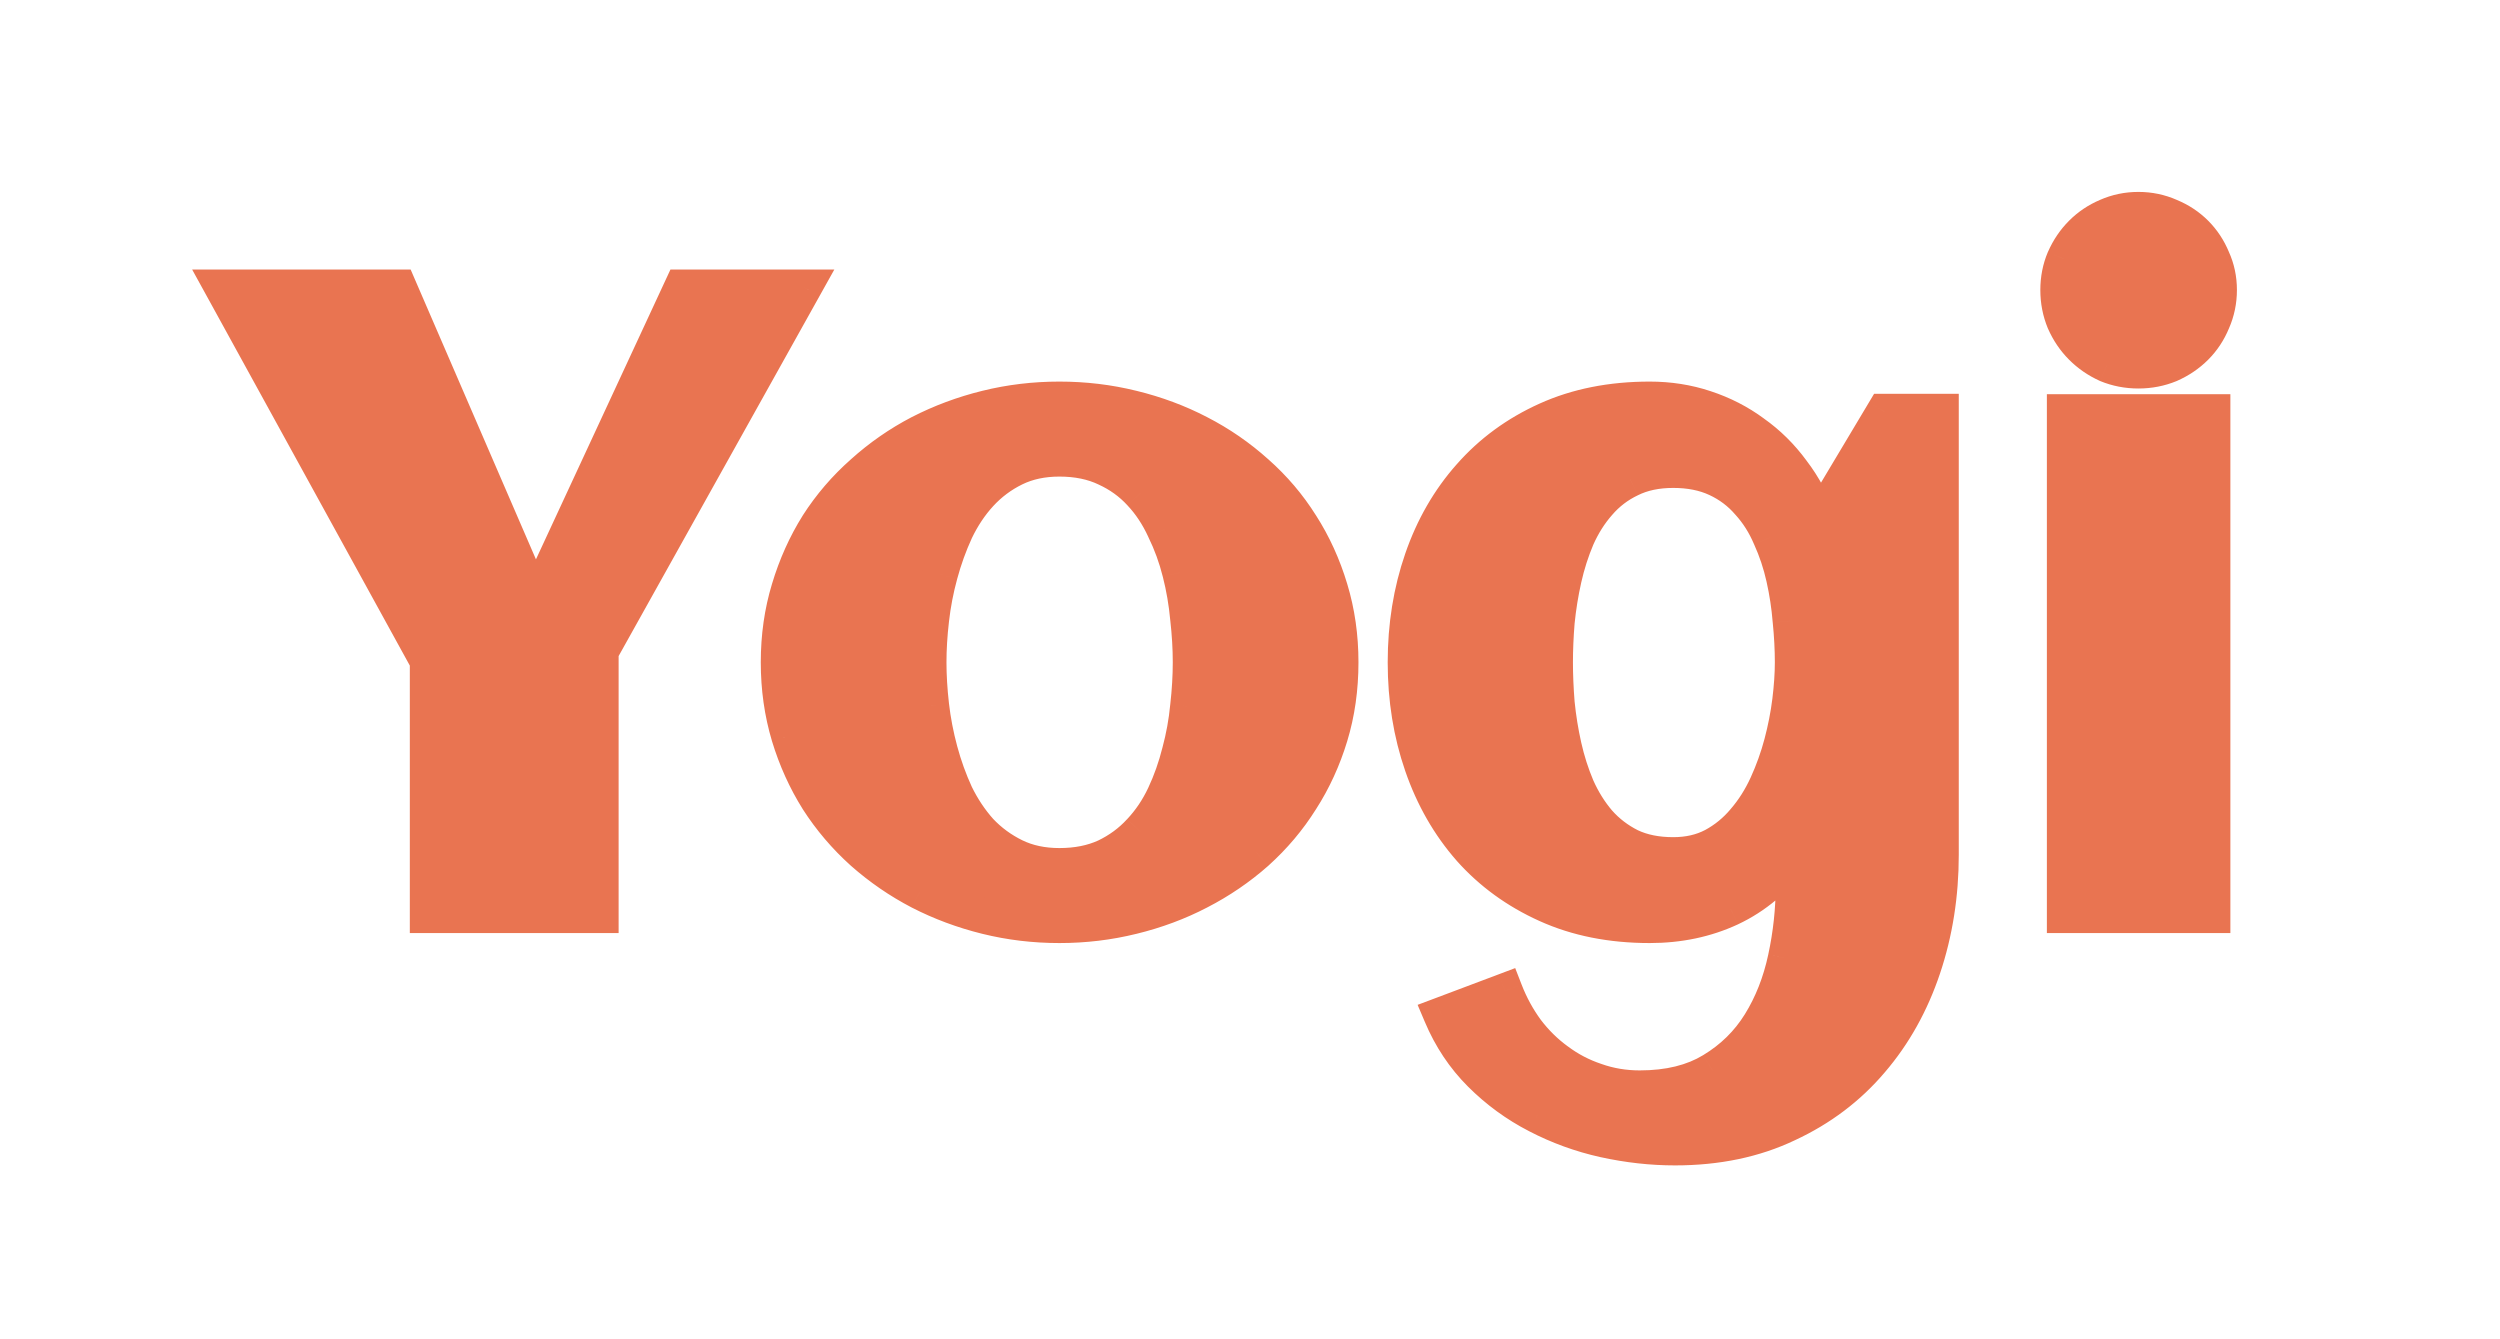 <svg width="112" height="60" viewBox="0 0 112 60" fill="none" xmlns="http://www.w3.org/2000/svg">
<mask id="path-1-outside-1_72_1587" maskUnits="userSpaceOnUse" x="8" y="8" width="93" height="45" fill="black">
<rect fill="white" x="8" y="8" width="93" height="45"/>
<path d="M36.016 12.875L26.914 29.184V41H19.16V29.613L9.961 12.875H17.871L23.984 27.016L30.547 12.875H36.016ZM60.059 29.672C60.059 30.844 59.902 31.944 59.59 32.973C59.277 34.001 58.841 34.952 58.281 35.824C57.734 36.697 57.07 37.484 56.289 38.188C55.508 38.878 54.648 39.464 53.711 39.945C52.786 40.427 51.79 40.798 50.723 41.059C49.668 41.319 48.581 41.449 47.461 41.449C46.341 41.449 45.254 41.319 44.199 41.059C43.145 40.798 42.148 40.427 41.211 39.945C40.286 39.464 39.434 38.878 38.652 38.188C37.871 37.484 37.2 36.697 36.641 35.824C36.094 34.952 35.664 34.001 35.352 32.973C35.039 31.931 34.883 30.831 34.883 29.672C34.883 28.513 35.039 27.419 35.352 26.391C35.664 25.349 36.094 24.392 36.641 23.52C37.2 22.647 37.871 21.866 38.652 21.176C39.434 20.473 40.286 19.88 41.211 19.398C42.148 18.917 43.145 18.546 44.199 18.285C45.254 18.025 46.341 17.895 47.461 17.895C48.581 17.895 49.668 18.025 50.723 18.285C51.79 18.546 52.786 18.917 53.711 19.398C54.648 19.88 55.508 20.473 56.289 21.176C57.07 21.866 57.734 22.647 58.281 23.52C58.841 24.392 59.277 25.349 59.59 26.391C59.902 27.419 60.059 28.513 60.059 29.672ZM53.34 29.672C53.34 29.047 53.301 28.389 53.223 27.699C53.158 26.996 53.04 26.312 52.871 25.648C52.702 24.971 52.467 24.327 52.168 23.715C51.882 23.09 51.523 22.549 51.094 22.094C50.664 21.625 50.15 21.254 49.551 20.98C48.952 20.694 48.255 20.551 47.461 20.551C46.706 20.551 46.035 20.694 45.449 20.98C44.863 21.267 44.349 21.651 43.906 22.133C43.477 22.602 43.112 23.148 42.812 23.773C42.526 24.398 42.292 25.049 42.109 25.727C41.927 26.391 41.797 27.068 41.719 27.758C41.641 28.435 41.602 29.073 41.602 29.672C41.602 30.271 41.641 30.915 41.719 31.605C41.797 32.283 41.927 32.96 42.109 33.637C42.292 34.314 42.526 34.965 42.812 35.59C43.112 36.202 43.477 36.749 43.906 37.23C44.349 37.699 44.863 38.077 45.449 38.363C46.035 38.65 46.706 38.793 47.461 38.793C48.242 38.793 48.932 38.656 49.531 38.383C50.13 38.096 50.645 37.719 51.074 37.25C51.517 36.781 51.882 36.241 52.168 35.629C52.454 35.017 52.682 34.372 52.852 33.695C53.034 33.018 53.158 32.335 53.223 31.645C53.301 30.954 53.34 30.297 53.34 29.672ZM86.953 38.285C86.953 40.082 86.686 41.775 86.152 43.363C85.618 44.952 84.844 46.339 83.828 47.523C82.812 48.721 81.562 49.665 80.078 50.355C78.607 51.059 76.927 51.41 75.039 51.41C73.997 51.41 72.943 51.293 71.875 51.059C70.82 50.824 69.818 50.46 68.867 49.965C67.93 49.483 67.083 48.865 66.328 48.109C65.586 47.367 65 46.488 64.57 45.473L67.422 44.398C67.669 45.036 67.988 45.622 68.379 46.156C68.783 46.69 69.245 47.146 69.766 47.523C70.287 47.914 70.859 48.214 71.484 48.422C72.109 48.643 72.767 48.754 73.457 48.754C74.759 48.754 75.846 48.487 76.719 47.953C77.604 47.419 78.314 46.723 78.848 45.863C79.382 45.004 79.766 44.027 80 42.934C80.234 41.853 80.352 40.753 80.352 39.633V38.305C79.57 39.372 78.626 40.167 77.519 40.688C76.426 41.195 75.221 41.449 73.906 41.449C72.188 41.449 70.651 41.143 69.297 40.531C67.943 39.919 66.797 39.086 65.859 38.031C64.922 36.964 64.206 35.714 63.711 34.281C63.216 32.849 62.969 31.312 62.969 29.672C62.969 28.031 63.216 26.495 63.711 25.062C64.206 23.63 64.922 22.387 65.859 21.332C66.797 20.264 67.943 19.424 69.297 18.812C70.651 18.201 72.188 17.895 73.906 17.895C74.779 17.895 75.606 18.025 76.387 18.285C77.181 18.546 77.904 18.917 78.555 19.398C79.219 19.867 79.798 20.44 80.293 21.117C80.801 21.781 81.198 22.523 81.484 23.344L84.414 18.441H86.953V38.285ZM80.312 29.672C80.312 29.086 80.28 28.467 80.215 27.816C80.163 27.165 80.065 26.521 79.922 25.883C79.779 25.245 79.577 24.639 79.316 24.066C79.069 23.48 78.743 22.966 78.34 22.523C77.949 22.068 77.474 21.71 76.914 21.449C76.354 21.189 75.703 21.059 74.961 21.059C74.219 21.059 73.574 21.195 73.027 21.469C72.481 21.729 72.012 22.087 71.621 22.543C71.231 22.986 70.905 23.5 70.644 24.086C70.397 24.672 70.202 25.284 70.059 25.922C69.915 26.56 69.811 27.204 69.746 27.855C69.694 28.494 69.668 29.099 69.668 29.672C69.668 30.245 69.694 30.857 69.746 31.508C69.811 32.159 69.915 32.803 70.059 33.441C70.202 34.079 70.397 34.691 70.644 35.277C70.905 35.863 71.231 36.384 71.621 36.84C72.012 37.283 72.481 37.641 73.027 37.914C73.574 38.175 74.219 38.305 74.961 38.305C75.638 38.305 76.237 38.168 76.758 37.895C77.292 37.608 77.754 37.23 78.144 36.762C78.548 36.293 78.887 35.759 79.16 35.16C79.434 34.561 79.655 33.943 79.824 33.305C79.993 32.667 80.117 32.035 80.195 31.41C80.273 30.772 80.312 30.193 80.312 29.672ZM99.414 12.992C99.414 13.487 99.316 13.956 99.121 14.398C98.939 14.841 98.685 15.225 98.359 15.551C98.034 15.876 97.65 16.137 97.207 16.332C96.764 16.514 96.296 16.605 95.801 16.605C95.306 16.605 94.837 16.514 94.394 16.332C93.965 16.137 93.587 15.876 93.262 15.551C92.936 15.225 92.676 14.841 92.481 14.398C92.298 13.956 92.207 13.487 92.207 12.992C92.207 12.497 92.298 12.035 92.481 11.605C92.676 11.163 92.936 10.779 93.262 10.453C93.587 10.128 93.965 9.874 94.394 9.691C94.837 9.496 95.306 9.398 95.801 9.398C96.296 9.398 96.764 9.496 97.207 9.691C97.65 9.874 98.034 10.128 98.359 10.453C98.685 10.779 98.939 11.163 99.121 11.605C99.316 12.035 99.414 12.497 99.414 12.992ZM99.121 41H92.5V18.461H99.121V41Z"/>
</mask>
<path d="M36.016 12.875L26.914 29.184V41H19.16V29.613L9.961 12.875H17.871L23.984 27.016L30.547 12.875H36.016ZM60.059 29.672C60.059 30.844 59.902 31.944 59.59 32.973C59.277 34.001 58.841 34.952 58.281 35.824C57.734 36.697 57.07 37.484 56.289 38.188C55.508 38.878 54.648 39.464 53.711 39.945C52.786 40.427 51.79 40.798 50.723 41.059C49.668 41.319 48.581 41.449 47.461 41.449C46.341 41.449 45.254 41.319 44.199 41.059C43.145 40.798 42.148 40.427 41.211 39.945C40.286 39.464 39.434 38.878 38.652 38.188C37.871 37.484 37.2 36.697 36.641 35.824C36.094 34.952 35.664 34.001 35.352 32.973C35.039 31.931 34.883 30.831 34.883 29.672C34.883 28.513 35.039 27.419 35.352 26.391C35.664 25.349 36.094 24.392 36.641 23.52C37.2 22.647 37.871 21.866 38.652 21.176C39.434 20.473 40.286 19.88 41.211 19.398C42.148 18.917 43.145 18.546 44.199 18.285C45.254 18.025 46.341 17.895 47.461 17.895C48.581 17.895 49.668 18.025 50.723 18.285C51.79 18.546 52.786 18.917 53.711 19.398C54.648 19.88 55.508 20.473 56.289 21.176C57.07 21.866 57.734 22.647 58.281 23.52C58.841 24.392 59.277 25.349 59.59 26.391C59.902 27.419 60.059 28.513 60.059 29.672ZM53.34 29.672C53.34 29.047 53.301 28.389 53.223 27.699C53.158 26.996 53.04 26.312 52.871 25.648C52.702 24.971 52.467 24.327 52.168 23.715C51.882 23.09 51.523 22.549 51.094 22.094C50.664 21.625 50.15 21.254 49.551 20.98C48.952 20.694 48.255 20.551 47.461 20.551C46.706 20.551 46.035 20.694 45.449 20.98C44.863 21.267 44.349 21.651 43.906 22.133C43.477 22.602 43.112 23.148 42.812 23.773C42.526 24.398 42.292 25.049 42.109 25.727C41.927 26.391 41.797 27.068 41.719 27.758C41.641 28.435 41.602 29.073 41.602 29.672C41.602 30.271 41.641 30.915 41.719 31.605C41.797 32.283 41.927 32.96 42.109 33.637C42.292 34.314 42.526 34.965 42.812 35.59C43.112 36.202 43.477 36.749 43.906 37.23C44.349 37.699 44.863 38.077 45.449 38.363C46.035 38.65 46.706 38.793 47.461 38.793C48.242 38.793 48.932 38.656 49.531 38.383C50.13 38.096 50.645 37.719 51.074 37.25C51.517 36.781 51.882 36.241 52.168 35.629C52.454 35.017 52.682 34.372 52.852 33.695C53.034 33.018 53.158 32.335 53.223 31.645C53.301 30.954 53.34 30.297 53.34 29.672ZM86.953 38.285C86.953 40.082 86.686 41.775 86.152 43.363C85.618 44.952 84.844 46.339 83.828 47.523C82.812 48.721 81.562 49.665 80.078 50.355C78.607 51.059 76.927 51.41 75.039 51.41C73.997 51.41 72.943 51.293 71.875 51.059C70.82 50.824 69.818 50.46 68.867 49.965C67.93 49.483 67.083 48.865 66.328 48.109C65.586 47.367 65 46.488 64.57 45.473L67.422 44.398C67.669 45.036 67.988 45.622 68.379 46.156C68.783 46.69 69.245 47.146 69.766 47.523C70.287 47.914 70.859 48.214 71.484 48.422C72.109 48.643 72.767 48.754 73.457 48.754C74.759 48.754 75.846 48.487 76.719 47.953C77.604 47.419 78.314 46.723 78.848 45.863C79.382 45.004 79.766 44.027 80 42.934C80.234 41.853 80.352 40.753 80.352 39.633V38.305C79.57 39.372 78.626 40.167 77.519 40.688C76.426 41.195 75.221 41.449 73.906 41.449C72.188 41.449 70.651 41.143 69.297 40.531C67.943 39.919 66.797 39.086 65.859 38.031C64.922 36.964 64.206 35.714 63.711 34.281C63.216 32.849 62.969 31.312 62.969 29.672C62.969 28.031 63.216 26.495 63.711 25.062C64.206 23.63 64.922 22.387 65.859 21.332C66.797 20.264 67.943 19.424 69.297 18.812C70.651 18.201 72.188 17.895 73.906 17.895C74.779 17.895 75.606 18.025 76.387 18.285C77.181 18.546 77.904 18.917 78.555 19.398C79.219 19.867 79.798 20.44 80.293 21.117C80.801 21.781 81.198 22.523 81.484 23.344L84.414 18.441H86.953V38.285ZM80.312 29.672C80.312 29.086 80.28 28.467 80.215 27.816C80.163 27.165 80.065 26.521 79.922 25.883C79.779 25.245 79.577 24.639 79.316 24.066C79.069 23.48 78.743 22.966 78.34 22.523C77.949 22.068 77.474 21.71 76.914 21.449C76.354 21.189 75.703 21.059 74.961 21.059C74.219 21.059 73.574 21.195 73.027 21.469C72.481 21.729 72.012 22.087 71.621 22.543C71.231 22.986 70.905 23.5 70.644 24.086C70.397 24.672 70.202 25.284 70.059 25.922C69.915 26.56 69.811 27.204 69.746 27.855C69.694 28.494 69.668 29.099 69.668 29.672C69.668 30.245 69.694 30.857 69.746 31.508C69.811 32.159 69.915 32.803 70.059 33.441C70.202 34.079 70.397 34.691 70.644 35.277C70.905 35.863 71.231 36.384 71.621 36.84C72.012 37.283 72.481 37.641 73.027 37.914C73.574 38.175 74.219 38.305 74.961 38.305C75.638 38.305 76.237 38.168 76.758 37.895C77.292 37.608 77.754 37.23 78.144 36.762C78.548 36.293 78.887 35.759 79.16 35.16C79.434 34.561 79.655 33.943 79.824 33.305C79.993 32.667 80.117 32.035 80.195 31.41C80.273 30.772 80.312 30.193 80.312 29.672ZM99.414 12.992C99.414 13.487 99.316 13.956 99.121 14.398C98.939 14.841 98.685 15.225 98.359 15.551C98.034 15.876 97.65 16.137 97.207 16.332C96.764 16.514 96.296 16.605 95.801 16.605C95.306 16.605 94.837 16.514 94.394 16.332C93.965 16.137 93.587 15.876 93.262 15.551C92.936 15.225 92.676 14.841 92.481 14.398C92.298 13.956 92.207 13.487 92.207 12.992C92.207 12.497 92.298 12.035 92.481 11.605C92.676 11.163 92.936 10.779 93.262 10.453C93.587 10.128 93.965 9.874 94.394 9.691C94.837 9.496 95.306 9.398 95.801 9.398C96.296 9.398 96.764 9.496 97.207 9.691C97.65 9.874 98.034 10.128 98.359 10.453C98.685 10.779 98.939 11.163 99.121 11.605C99.316 12.035 99.414 12.497 99.414 12.992ZM99.121 41H92.5V18.461H99.121V41Z" fill="#E97451"/>
<path d="M36.016 12.875L36.714 13.265L37.378 12.075H36.016V12.875ZM26.914 29.184L26.215 28.794L26.114 28.976V29.184H26.914ZM26.914 41V41.8H27.714V41H26.914ZM19.16 41H18.36V41.8H19.16V41ZM19.16 29.613H19.96V29.408L19.861 29.228L19.16 29.613ZM9.961 12.875V12.075H8.608L9.26 13.26L9.961 12.875ZM17.871 12.875L18.605 12.557L18.397 12.075H17.871V12.875ZM23.984 27.016L23.25 27.333L23.959 28.972L24.71 27.352L23.984 27.016ZM30.547 12.875V12.075H30.036L29.821 12.538L30.547 12.875ZM35.317 12.485L26.215 28.794L27.613 29.573L36.714 13.265L35.317 12.485ZM26.114 29.184V41H27.714V29.184H26.114ZM26.914 40.2H19.16V41.8H26.914V40.2ZM19.96 41V29.613H18.36V41H19.96ZM19.861 29.228L10.662 12.49L9.26 13.26L18.459 29.999L19.861 29.228ZM9.961 13.675H17.871V12.075H9.961V13.675ZM17.137 13.193L23.25 27.333L24.719 26.698L18.605 12.557L17.137 13.193ZM24.71 27.352L31.273 13.212L29.821 12.538L23.259 26.679L24.71 27.352ZM30.547 13.675H36.016V12.075H30.547V13.675ZM58.281 35.824L57.608 35.392L57.603 35.399L58.281 35.824ZM56.289 38.188L56.819 38.787L56.824 38.782L56.289 38.188ZM53.711 39.945L53.345 39.234L53.341 39.236L53.711 39.945ZM50.723 41.059L50.533 40.281L50.531 40.282L50.723 41.059ZM41.211 39.945L40.841 40.655L40.845 40.657L41.211 39.945ZM38.652 38.188L38.117 38.782L38.123 38.787L38.652 38.188ZM36.641 35.824L35.963 36.249L35.967 36.256L36.641 35.824ZM35.352 32.973L34.585 33.203L34.586 33.205L35.352 32.973ZM35.352 26.391L36.117 26.623L36.118 26.62L35.352 26.391ZM36.641 23.52L35.967 23.087L35.963 23.095L36.641 23.52ZM38.652 21.176L39.182 21.775L39.188 21.77L38.652 21.176ZM41.211 19.398L40.845 18.687L40.841 18.689L41.211 19.398ZM50.723 18.285L50.531 19.062L50.533 19.062L50.723 18.285ZM53.711 19.398L53.341 20.108L53.345 20.11L53.711 19.398ZM56.289 21.176L55.754 21.77L55.759 21.775L56.289 21.176ZM58.281 23.52L57.603 23.945L57.608 23.952L58.281 23.52ZM59.59 26.391L58.824 26.62L58.824 26.623L59.59 26.391ZM53.223 27.699L52.426 27.773L52.427 27.781L52.428 27.789L53.223 27.699ZM52.871 25.648L52.095 25.843L52.096 25.846L52.871 25.648ZM52.168 23.715L51.441 24.048L51.445 24.057L51.449 24.067L52.168 23.715ZM51.094 22.094L50.504 22.634L50.512 22.643L51.094 22.094ZM49.551 20.98L49.206 21.702L49.212 21.705L49.218 21.708L49.551 20.98ZM45.449 20.98L45.801 21.699L45.449 20.98ZM43.906 22.133L43.317 21.591L43.316 21.592L43.906 22.133ZM42.812 23.773L42.091 23.428L42.085 23.44L42.812 23.773ZM42.109 25.727L42.881 25.938L42.882 25.934L42.109 25.727ZM41.719 27.758L42.514 27.849L42.514 27.848L41.719 27.758ZM41.719 31.605L40.924 31.695L40.924 31.697L41.719 31.605ZM42.812 35.59L42.085 35.923L42.09 35.932L42.094 35.941L42.812 35.59ZM43.906 37.23L43.309 37.763L43.317 37.772L43.325 37.78L43.906 37.23ZM49.531 38.383L49.864 39.111L49.87 39.108L49.876 39.105L49.531 38.383ZM51.074 37.25L50.492 36.701L50.484 36.709L51.074 37.25ZM52.168 35.629L51.443 35.29L52.168 35.629ZM52.852 33.695L52.079 33.487L52.077 33.494L52.075 33.501L52.852 33.695ZM53.223 31.645L52.428 31.555L52.427 31.562L52.426 31.569L53.223 31.645ZM59.259 29.672C59.259 30.772 59.112 31.793 58.824 32.74L60.355 33.205C60.693 32.095 60.859 30.916 60.859 29.672H59.259ZM58.824 32.74C58.532 33.701 58.127 34.584 57.608 35.392L58.955 36.256C59.556 35.32 60.022 34.302 60.355 33.205L58.824 32.74ZM57.603 35.399C57.097 36.208 56.481 36.938 55.754 37.593L56.824 38.782C57.66 38.03 58.372 37.186 58.959 36.249L57.603 35.399ZM55.759 37.588C55.029 38.233 54.224 38.782 53.345 39.234L54.077 40.657C55.072 40.145 55.987 39.522 56.819 38.787L55.759 37.588ZM53.341 39.236C52.477 39.686 51.542 40.035 50.533 40.281L50.912 41.836C52.039 41.561 53.096 41.168 54.081 40.655L53.341 39.236ZM50.531 40.282C49.541 40.526 48.518 40.649 47.461 40.649V42.249C48.643 42.249 49.795 42.112 50.914 41.835L50.531 40.282ZM47.461 40.649C46.404 40.649 45.381 40.526 44.391 40.282L44.007 41.835C45.127 42.112 46.279 42.249 47.461 42.249V40.649ZM44.391 40.282C43.395 40.036 42.457 39.686 41.577 39.234L40.845 40.657C41.84 41.168 42.894 41.56 44.007 41.835L44.391 40.282ZM41.581 39.236C40.714 38.784 39.915 38.235 39.182 37.588L38.123 38.787C38.953 39.52 39.859 40.143 40.841 40.655L41.581 39.236ZM39.188 37.593C38.459 36.937 37.835 36.204 37.314 35.392L35.967 36.256C36.566 37.19 37.284 38.032 38.117 38.782L39.188 37.593ZM37.319 35.399C36.811 34.59 36.41 33.704 36.117 32.74L34.586 33.205C34.918 34.299 35.377 35.314 35.963 36.249L37.319 35.399ZM36.118 32.743C35.829 31.78 35.683 30.758 35.683 29.672H34.083C34.083 30.904 34.249 32.082 34.585 33.203L36.118 32.743ZM35.683 29.672C35.683 28.586 35.829 27.571 36.117 26.623L34.586 26.158C34.249 27.268 34.083 28.44 34.083 29.672H35.683ZM36.118 26.62C36.411 25.644 36.812 24.753 37.319 23.944L35.963 23.095C35.376 24.031 34.917 25.054 34.585 26.161L36.118 26.62ZM37.314 23.952C37.834 23.142 38.456 22.417 39.182 21.775L38.123 20.576C37.286 21.315 36.567 22.152 35.967 23.087L37.314 23.952ZM39.188 21.77C39.919 21.112 40.716 20.558 41.581 20.108L40.841 18.689C39.856 19.202 38.948 19.833 38.117 20.581L39.188 21.77ZM41.577 20.11C42.457 19.657 43.395 19.308 44.391 19.062L44.007 17.509C42.894 17.783 41.84 18.176 40.845 18.687L41.577 20.11ZM44.391 19.062C45.381 18.817 46.404 18.695 47.461 18.695V17.095C46.279 17.095 45.127 17.232 44.007 17.509L44.391 19.062ZM47.461 18.695C48.518 18.695 49.541 18.817 50.531 19.062L50.914 17.509C49.795 17.232 48.643 17.095 47.461 17.095V18.695ZM50.533 19.062C51.542 19.308 52.477 19.657 53.341 20.108L54.081 18.689C53.096 18.176 52.039 17.783 50.912 17.508L50.533 19.062ZM53.345 20.11C54.222 20.56 55.024 21.113 55.754 21.77L56.824 20.581C55.992 19.832 55.075 19.2 54.077 18.687L53.345 20.11ZM55.759 21.775C56.484 22.415 57.098 23.138 57.603 23.944L58.959 23.095C58.371 22.156 57.657 21.317 56.819 20.576L55.759 21.775ZM57.608 23.952C58.126 24.758 58.532 25.647 58.824 26.62L60.356 26.161C60.023 25.051 59.557 24.026 58.955 23.087L57.608 23.952ZM58.824 26.623C59.112 27.571 59.259 28.586 59.259 29.672H60.859C60.859 28.44 60.692 27.268 60.355 26.158L58.824 26.623ZM54.14 29.672C54.14 29.014 54.099 28.326 54.018 27.609L52.428 27.789C52.503 28.453 52.54 29.08 52.54 29.672H54.14ZM54.019 27.625C53.95 26.882 53.826 26.157 53.646 25.451L52.096 25.846C52.255 26.468 52.365 27.11 52.426 27.773L54.019 27.625ZM53.647 25.454C53.465 24.724 53.211 24.027 52.886 23.363L51.449 24.067C51.724 24.627 51.939 25.218 52.095 25.843L53.647 25.454ZM52.895 23.381C52.576 22.685 52.171 22.07 51.676 21.545L50.512 22.643C50.876 23.029 51.187 23.495 51.441 24.048L52.895 23.381ZM51.684 21.553C51.179 21.003 50.576 20.569 49.883 20.253L49.218 21.708C49.724 21.939 50.149 22.247 50.504 22.634L51.684 21.553ZM49.896 20.259C49.17 19.912 48.352 19.751 47.461 19.751V21.351C48.159 21.351 48.733 21.476 49.206 21.702L49.896 20.259ZM47.461 19.751C46.603 19.751 45.809 19.914 45.098 20.262L45.801 21.699C46.261 21.474 46.808 21.351 47.461 21.351V19.751ZM45.098 20.262C44.422 20.592 43.827 21.037 43.317 21.591L44.495 22.674C44.871 22.265 45.304 21.942 45.801 21.699L45.098 20.262ZM43.316 21.592C42.829 22.124 42.422 22.738 42.091 23.428L43.534 24.119C43.802 23.559 44.124 23.079 44.496 22.673L43.316 21.592ZM42.085 23.44C41.78 24.106 41.531 24.799 41.337 25.519L42.882 25.934C43.053 25.3 43.272 24.691 43.54 24.107L42.085 23.44ZM41.338 25.515C41.145 26.219 41.007 26.937 40.924 27.668L42.514 27.848C42.587 27.198 42.71 26.562 42.881 25.938L41.338 25.515ZM40.924 27.666C40.843 28.37 40.802 29.038 40.802 29.672H42.402C42.402 29.107 42.438 28.5 42.514 27.849L40.924 27.666ZM40.802 29.672C40.802 30.305 40.843 30.98 40.924 31.695L42.514 31.515C42.438 30.851 42.402 30.236 42.402 29.672H40.802ZM40.924 31.697C41.007 32.415 41.145 33.131 41.337 33.845L42.882 33.429C42.71 32.789 42.587 32.151 42.514 31.514L40.924 31.697ZM41.337 33.845C41.531 34.564 41.78 35.257 42.085 35.923L43.54 35.257C43.272 34.673 43.053 34.064 42.882 33.429L41.337 33.845ZM42.094 35.941C42.424 36.615 42.828 37.224 43.309 37.763L44.503 36.698C44.125 36.274 43.8 35.788 43.531 35.238L42.094 35.941ZM43.325 37.78C43.834 38.319 44.427 38.754 45.098 39.082L45.801 37.645C45.3 37.4 44.864 37.079 44.488 36.681L43.325 37.78ZM45.098 39.082C45.809 39.43 46.603 39.593 47.461 39.593V37.993C46.808 37.993 46.261 37.87 45.801 37.645L45.098 39.082ZM47.461 39.593C48.336 39.593 49.143 39.44 49.864 39.111L49.199 37.655C48.722 37.873 48.149 37.993 47.461 37.993V39.593ZM49.876 39.105C50.564 38.776 51.162 38.338 51.664 37.791L50.484 36.709C50.127 37.099 49.697 37.417 49.186 37.661L49.876 39.105ZM51.656 37.799C52.16 37.266 52.572 36.654 52.892 35.968L51.443 35.29C51.191 35.828 50.874 36.297 50.493 36.701L51.656 37.799ZM52.892 35.968C53.202 35.308 53.446 34.615 53.628 33.889L52.075 33.501C51.918 34.13 51.707 34.726 51.443 35.29L52.892 35.968ZM53.624 33.903C53.818 33.183 53.95 32.455 54.019 31.72L52.426 31.569C52.365 32.214 52.25 32.853 52.079 33.487L53.624 33.903ZM54.018 31.735C54.099 31.018 54.14 30.33 54.14 29.672H52.54C52.54 30.264 52.503 30.891 52.428 31.555L54.018 31.735ZM83.828 47.523L83.221 47.003L83.218 47.006L83.828 47.523ZM80.078 50.355L79.741 49.63L79.733 49.634L80.078 50.355ZM71.875 51.059L71.701 51.84L71.704 51.84L71.875 51.059ZM68.867 49.965L69.237 49.255L69.233 49.253L68.867 49.965ZM64.57 45.473L64.288 44.724L63.509 45.017L63.834 45.784L64.57 45.473ZM67.422 44.398L68.168 44.109L67.881 43.37L67.14 43.65L67.422 44.398ZM68.379 46.156L67.733 46.629L67.741 46.639L68.379 46.156ZM69.766 47.523L70.246 46.883L70.235 46.876L69.766 47.523ZM71.484 48.422L71.751 47.668L71.744 47.665L71.737 47.663L71.484 48.422ZM76.719 47.953L76.306 47.268L76.301 47.271L76.719 47.953ZM80 42.934L79.218 42.764L79.218 42.766L80 42.934ZM80.352 38.305H81.152V35.857L79.706 37.832L80.352 38.305ZM77.519 40.688L77.856 41.413L77.86 41.411L77.519 40.688ZM65.859 38.031L65.258 38.559L65.261 38.563L65.859 38.031ZM63.711 34.281L62.955 34.542L63.711 34.281ZM63.711 25.062L62.955 24.801L63.711 25.062ZM65.859 21.332L66.457 21.863L66.46 21.86L65.859 21.332ZM76.387 18.285L76.134 19.044L76.138 19.045L76.387 18.285ZM78.555 19.398L78.079 20.041L78.086 20.047L78.093 20.052L78.555 19.398ZM80.293 21.117L79.647 21.589L79.652 21.596L79.657 21.603L80.293 21.117ZM81.484 23.344L80.729 23.608L81.293 25.223L82.171 23.754L81.484 23.344ZM84.414 18.441V17.641H83.96L83.727 18.031L84.414 18.441ZM86.953 18.441H87.753V17.641H86.953V18.441ZM80.215 27.816L79.417 27.88L79.418 27.888L79.419 27.896L80.215 27.816ZM79.316 24.066L78.579 24.378L78.584 24.388L78.588 24.397L79.316 24.066ZM78.34 22.523L77.732 23.044L77.74 23.053L77.749 23.062L78.34 22.523ZM73.027 21.469L73.371 22.191L73.378 22.188L73.385 22.184L73.027 21.469ZM71.621 22.543L72.221 23.072L72.228 23.064L71.621 22.543ZM70.644 24.086L69.913 23.761L69.91 23.768L69.907 23.775L70.644 24.086ZM69.746 27.855L68.95 27.776L68.949 27.783L68.949 27.79L69.746 27.855ZM69.746 31.508L68.949 31.572L68.949 31.579L68.95 31.587L69.746 31.508ZM70.644 35.277L69.907 35.589L69.91 35.595L69.913 35.602L70.644 35.277ZM71.621 36.84L71.014 37.361L71.021 37.369L71.621 36.84ZM73.027 37.914L72.67 38.63L72.677 38.633L72.683 38.636L73.027 37.914ZM76.758 37.895L77.13 38.603L77.136 38.599L76.758 37.895ZM78.144 36.762L77.538 36.24L77.53 36.25L78.144 36.762ZM80.195 31.41L80.989 31.509L80.989 31.507L80.195 31.41ZM86.153 38.285C86.153 40.002 85.898 41.608 85.394 43.108L86.911 43.618C87.474 41.942 87.753 40.162 87.753 38.285H86.153ZM85.394 43.108C84.891 44.607 84.165 45.902 83.221 47.003L84.436 48.044C85.523 46.776 86.347 45.297 86.911 43.618L85.394 43.108ZM83.218 47.006C82.28 48.112 81.125 48.987 79.741 49.63L80.415 51.081C82 50.344 83.345 49.331 84.438 48.041L83.218 47.006ZM79.733 49.634C78.385 50.278 76.826 50.61 75.039 50.61V52.21C77.028 52.21 78.828 51.839 80.423 51.077L79.733 49.634ZM75.039 50.61C74.058 50.61 73.061 50.5 72.046 50.277L71.704 51.84C72.825 52.086 73.937 52.21 75.039 52.21V50.61ZM72.049 50.278C71.061 50.058 70.125 49.718 69.237 49.255L68.498 50.675C69.511 51.202 70.579 51.59 71.701 51.84L72.049 50.278ZM69.233 49.253C68.37 48.81 67.591 48.241 66.894 47.544L65.762 48.675C66.576 49.488 67.489 50.156 68.501 50.676L69.233 49.253ZM66.894 47.544C66.228 46.878 65.699 46.087 65.307 45.161L63.834 45.784C64.301 46.89 64.944 47.856 65.762 48.675L66.894 47.544ZM64.852 46.221L67.704 45.147L67.14 43.65L64.288 44.724L64.852 46.221ZM66.676 44.688C66.948 45.389 67.3 46.036 67.733 46.629L69.025 45.684C68.677 45.208 68.391 44.684 68.168 44.109L66.676 44.688ZM67.741 46.639C68.19 47.233 68.709 47.745 69.296 48.171L70.235 46.876C69.781 46.546 69.375 46.147 69.017 45.674L67.741 46.639ZM69.286 48.163C69.876 48.606 70.526 48.946 71.231 49.181L71.737 47.663C71.193 47.481 70.697 47.222 70.246 46.883L69.286 48.163ZM71.217 49.176C71.931 49.429 72.68 49.554 73.457 49.554V47.954C72.854 47.954 72.287 47.858 71.751 47.668L71.217 49.176ZM73.457 49.554C74.867 49.554 76.108 49.265 77.136 48.636L76.301 47.271C75.585 47.709 74.651 47.954 73.457 47.954V49.554ZM77.132 48.638C78.123 48.041 78.925 47.255 79.527 46.285L78.168 45.441C77.703 46.191 77.085 46.798 76.306 47.268L77.132 48.638ZM79.527 46.285C80.115 45.34 80.531 44.276 80.782 43.101L79.218 42.766C79.001 43.779 78.648 44.668 78.168 45.441L79.527 46.285ZM80.782 43.103C81.028 41.966 81.152 40.809 81.152 39.633H79.552C79.552 40.696 79.44 41.74 79.218 42.764L80.782 43.103ZM81.152 39.633V38.305H79.552V39.633H81.152ZM79.706 37.832C78.997 38.801 78.155 39.504 77.179 39.964L77.86 41.411C79.098 40.829 80.144 39.944 80.997 38.777L79.706 37.832ZM77.183 39.962C76.204 40.416 75.116 40.649 73.906 40.649V42.249C75.327 42.249 76.648 41.974 77.856 41.413L77.183 39.962ZM73.906 40.649C72.283 40.649 70.862 40.361 69.626 39.802L68.967 41.26C70.44 41.926 72.092 42.249 73.906 42.249V40.649ZM69.626 39.802C68.369 39.234 67.316 38.466 66.457 37.5L65.261 38.563C66.278 39.706 67.516 40.605 68.967 41.26L69.626 39.802ZM66.46 37.503C65.596 36.519 64.93 35.361 64.467 34.02L62.955 34.542C63.481 36.066 64.248 37.408 65.258 38.559L66.46 37.503ZM64.467 34.02C64.004 32.678 63.769 31.231 63.769 29.672H62.169C62.169 31.394 62.429 33.02 62.955 34.542L64.467 34.02ZM63.769 29.672C63.769 28.113 64.004 26.665 64.467 25.324L62.955 24.801C62.429 26.324 62.169 27.95 62.169 29.672H63.769ZM64.467 25.324C64.93 23.984 65.595 22.834 66.457 21.863L65.261 20.8C64.249 21.94 63.481 23.277 62.955 24.801L64.467 25.324ZM66.46 21.86C67.319 20.882 68.371 20.109 69.626 19.541L68.967 18.084C67.514 18.74 66.274 19.647 65.258 20.804L66.46 21.86ZM69.626 19.541C70.862 18.983 72.283 18.695 73.906 18.695V17.095C72.092 17.095 70.44 17.418 68.967 18.084L69.626 19.541ZM73.906 18.695C74.698 18.695 75.439 18.812 76.134 19.044L76.64 17.526C75.772 17.237 74.859 17.095 73.906 17.095V18.695ZM76.138 19.045C76.853 19.28 77.499 19.612 78.079 20.041L79.031 18.755C78.308 18.221 77.509 17.811 76.636 17.525L76.138 19.045ZM78.093 20.052C78.684 20.469 79.202 20.98 79.647 21.589L80.939 20.645C80.394 19.9 79.753 19.265 79.016 18.745L78.093 20.052ZM79.657 21.603C80.112 22.197 80.469 22.864 80.729 23.608L82.24 23.08C81.926 22.183 81.49 21.365 80.928 20.631L79.657 21.603ZM82.171 23.754L85.101 18.852L83.727 18.031L80.798 22.933L82.171 23.754ZM84.414 19.241H86.953V17.641H84.414V19.241ZM86.153 18.441V38.285H87.753V18.441H86.153ZM81.112 29.672C81.112 29.056 81.078 28.411 81.011 27.737L79.419 27.896C79.482 28.524 79.513 29.115 79.513 29.672H81.112ZM81.012 27.753C80.957 27.064 80.854 26.382 80.702 25.708L79.141 26.058C79.276 26.659 79.368 27.267 79.417 27.88L81.012 27.753ZM80.702 25.708C80.548 25.018 80.329 24.36 80.045 23.735L78.588 24.397C78.825 24.918 79.01 25.471 79.141 26.058L80.702 25.708ZM80.053 23.755C79.773 23.091 79.4 22.498 78.931 21.984L77.749 23.062C78.087 23.434 78.365 23.87 78.579 24.378L80.053 23.755ZM78.947 22.003C78.48 21.458 77.912 21.031 77.251 20.724L76.577 22.175C77.036 22.388 77.418 22.678 77.732 23.044L78.947 22.003ZM77.251 20.724C76.567 20.405 75.796 20.259 74.961 20.259V21.859C75.61 21.859 76.142 21.972 76.577 22.175L77.251 20.724ZM74.961 20.259C74.121 20.259 73.349 20.414 72.67 20.753L73.385 22.184C73.8 21.977 74.317 21.859 74.961 21.859V20.259ZM72.683 20.747C72.037 21.055 71.478 21.481 71.014 22.022L72.228 23.064C72.546 22.694 72.924 22.404 73.371 22.191L72.683 20.747ZM71.021 22.014C70.572 22.523 70.204 23.107 69.913 23.761L71.376 24.411C71.606 23.893 71.889 23.449 72.221 23.072L71.021 22.014ZM69.907 23.775C69.641 24.406 69.431 25.063 69.278 25.747L70.839 26.097C70.972 25.504 71.153 24.938 71.382 24.397L69.907 23.775ZM69.278 25.747C69.128 26.416 69.018 27.093 68.95 27.776L70.542 27.935C70.604 27.316 70.703 26.704 70.839 26.097L69.278 25.747ZM68.949 27.79C68.895 28.448 68.868 29.075 68.868 29.672H70.468C70.468 29.123 70.493 28.539 70.543 27.921L68.949 27.79ZM68.868 29.672C68.868 30.269 68.895 30.902 68.949 31.572L70.543 31.444C70.493 30.811 70.468 30.221 70.468 29.672H68.868ZM68.95 31.587C69.018 32.271 69.128 32.947 69.278 33.617L70.839 33.266C70.703 32.66 70.604 32.047 70.542 31.428L68.95 31.587ZM69.278 33.617C69.431 34.3 69.641 34.957 69.907 35.589L71.382 34.966C71.153 34.425 70.972 33.859 70.839 33.266L69.278 33.617ZM69.913 35.602C70.203 36.254 70.569 36.842 71.014 37.361L72.228 36.319C71.892 35.926 71.607 35.472 71.376 34.952L69.913 35.602ZM71.021 37.369C71.482 37.892 72.034 38.312 72.67 38.63L73.385 37.199C72.927 36.969 72.541 36.673 72.221 36.31L71.021 37.369ZM72.683 38.636C73.359 38.958 74.126 39.105 74.961 39.105V37.505C74.311 37.505 73.789 37.391 73.371 37.192L72.683 38.636ZM74.961 39.105C75.748 39.105 76.478 38.945 77.13 38.603L76.386 37.186C75.996 37.391 75.528 37.505 74.961 37.505V39.105ZM77.136 38.599C77.761 38.264 78.303 37.821 78.759 37.274L77.53 36.25C77.204 36.64 76.822 36.952 76.38 37.19L77.136 38.599ZM78.751 37.284C79.207 36.754 79.585 36.156 79.888 35.492L78.432 34.828C78.188 35.363 77.89 35.832 77.538 36.24L78.751 37.284ZM79.888 35.492C80.18 34.852 80.417 34.191 80.597 33.51L79.051 33.099C78.893 33.694 78.687 34.27 78.432 34.828L79.888 35.492ZM80.597 33.51C80.775 32.839 80.906 32.172 80.989 31.509L79.401 31.311C79.328 31.898 79.211 32.495 79.051 33.099L80.597 33.51ZM80.989 31.507C81.071 30.844 81.112 30.232 81.112 29.672H79.513C79.513 30.154 79.476 30.7 79.401 31.313L80.989 31.507ZM99.121 14.398L98.389 14.075L98.385 14.085L98.381 14.094L99.121 14.398ZM97.207 16.332L97.512 17.072L97.521 17.068L97.53 17.064L97.207 16.332ZM94.394 16.332L94.064 17.06L94.077 17.066L94.09 17.072L94.394 16.332ZM92.481 14.398L91.741 14.703L91.745 14.712L91.749 14.721L92.481 14.398ZM92.481 11.605L91.749 11.283L91.744 11.293L92.481 11.605ZM94.394 9.691L94.707 10.428L94.717 10.423L94.394 9.691ZM97.207 9.691L96.884 10.423L96.893 10.427L96.902 10.431L97.207 9.691ZM99.121 11.605L98.381 11.91L98.387 11.923L98.393 11.937L99.121 11.605ZM99.121 41V41.8H99.921V41H99.121ZM92.5 41H91.7V41.8H92.5V41ZM92.5 18.461V17.661H91.7V18.461H92.5ZM99.121 18.461H99.921V17.661H99.121V18.461ZM98.614 12.992C98.614 13.378 98.539 13.737 98.389 14.075L99.853 14.721C100.094 14.175 100.214 13.596 100.214 12.992H98.614ZM98.381 14.094C98.238 14.443 98.041 14.737 97.794 14.985L98.925 16.116C99.328 15.713 99.64 15.239 99.861 14.703L98.381 14.094ZM97.794 14.985C97.542 15.237 97.241 15.443 96.884 15.6L97.53 17.064C98.058 16.831 98.526 16.515 98.925 16.116L97.794 14.985ZM96.902 15.592C96.56 15.733 96.195 15.806 95.801 15.806V17.405C96.397 17.405 96.969 17.295 97.512 17.072L96.902 15.592ZM95.801 15.806C95.407 15.806 95.042 15.733 94.699 15.592L94.09 17.072C94.632 17.295 95.205 17.405 95.801 17.405V15.806ZM94.726 15.604C94.381 15.447 94.083 15.241 93.827 14.985L92.696 16.116C93.091 16.512 93.549 16.826 94.064 17.06L94.726 15.604ZM93.827 14.985C93.575 14.733 93.37 14.432 93.212 14.075L91.749 14.721C91.982 15.25 92.297 15.717 92.696 16.116L93.827 14.985ZM93.22 14.094C93.079 13.751 93.007 13.386 93.007 12.992H91.407C91.407 13.588 91.517 14.161 91.741 14.703L93.22 14.094ZM93.007 12.992C93.007 12.598 93.079 12.243 93.217 11.918L91.744 11.293C91.517 11.827 91.407 12.397 91.407 12.992H93.007ZM93.212 11.928C93.37 11.572 93.575 11.271 93.827 11.019L92.696 9.887C92.297 10.286 91.982 10.754 91.749 11.283L93.212 11.928ZM93.827 11.019C94.079 10.767 94.371 10.571 94.707 10.428L94.082 8.955C93.559 9.177 93.095 9.488 92.696 9.887L93.827 11.019ZM94.717 10.423C95.056 10.274 95.415 10.198 95.801 10.198V8.598C95.197 8.598 94.618 8.718 94.072 8.959L94.717 10.423ZM95.801 10.198C96.187 10.198 96.546 10.274 96.884 10.423L97.53 8.959C96.983 8.718 96.404 8.598 95.801 8.598V10.198ZM96.902 10.431C97.251 10.575 97.546 10.771 97.794 11.019L98.925 9.887C98.522 9.484 98.048 9.173 97.512 8.952L96.902 10.431ZM97.794 11.019C98.041 11.267 98.238 11.561 98.381 11.91L99.861 11.301C99.64 10.764 99.328 10.291 98.925 9.887L97.794 11.019ZM98.393 11.937C98.539 12.257 98.614 12.606 98.614 12.992H100.214C100.214 12.389 100.094 11.813 99.849 11.274L98.393 11.937ZM99.121 40.2H92.5V41.8H99.121V40.2ZM93.3 41V18.461H91.7V41H93.3ZM92.5 19.261H99.121V17.661H92.5V19.261ZM98.321 18.461V41H99.921V18.461H98.321Z" fill="#E97451" mask="url(#path-1-outside-1_72_1587)"/>
</svg>
